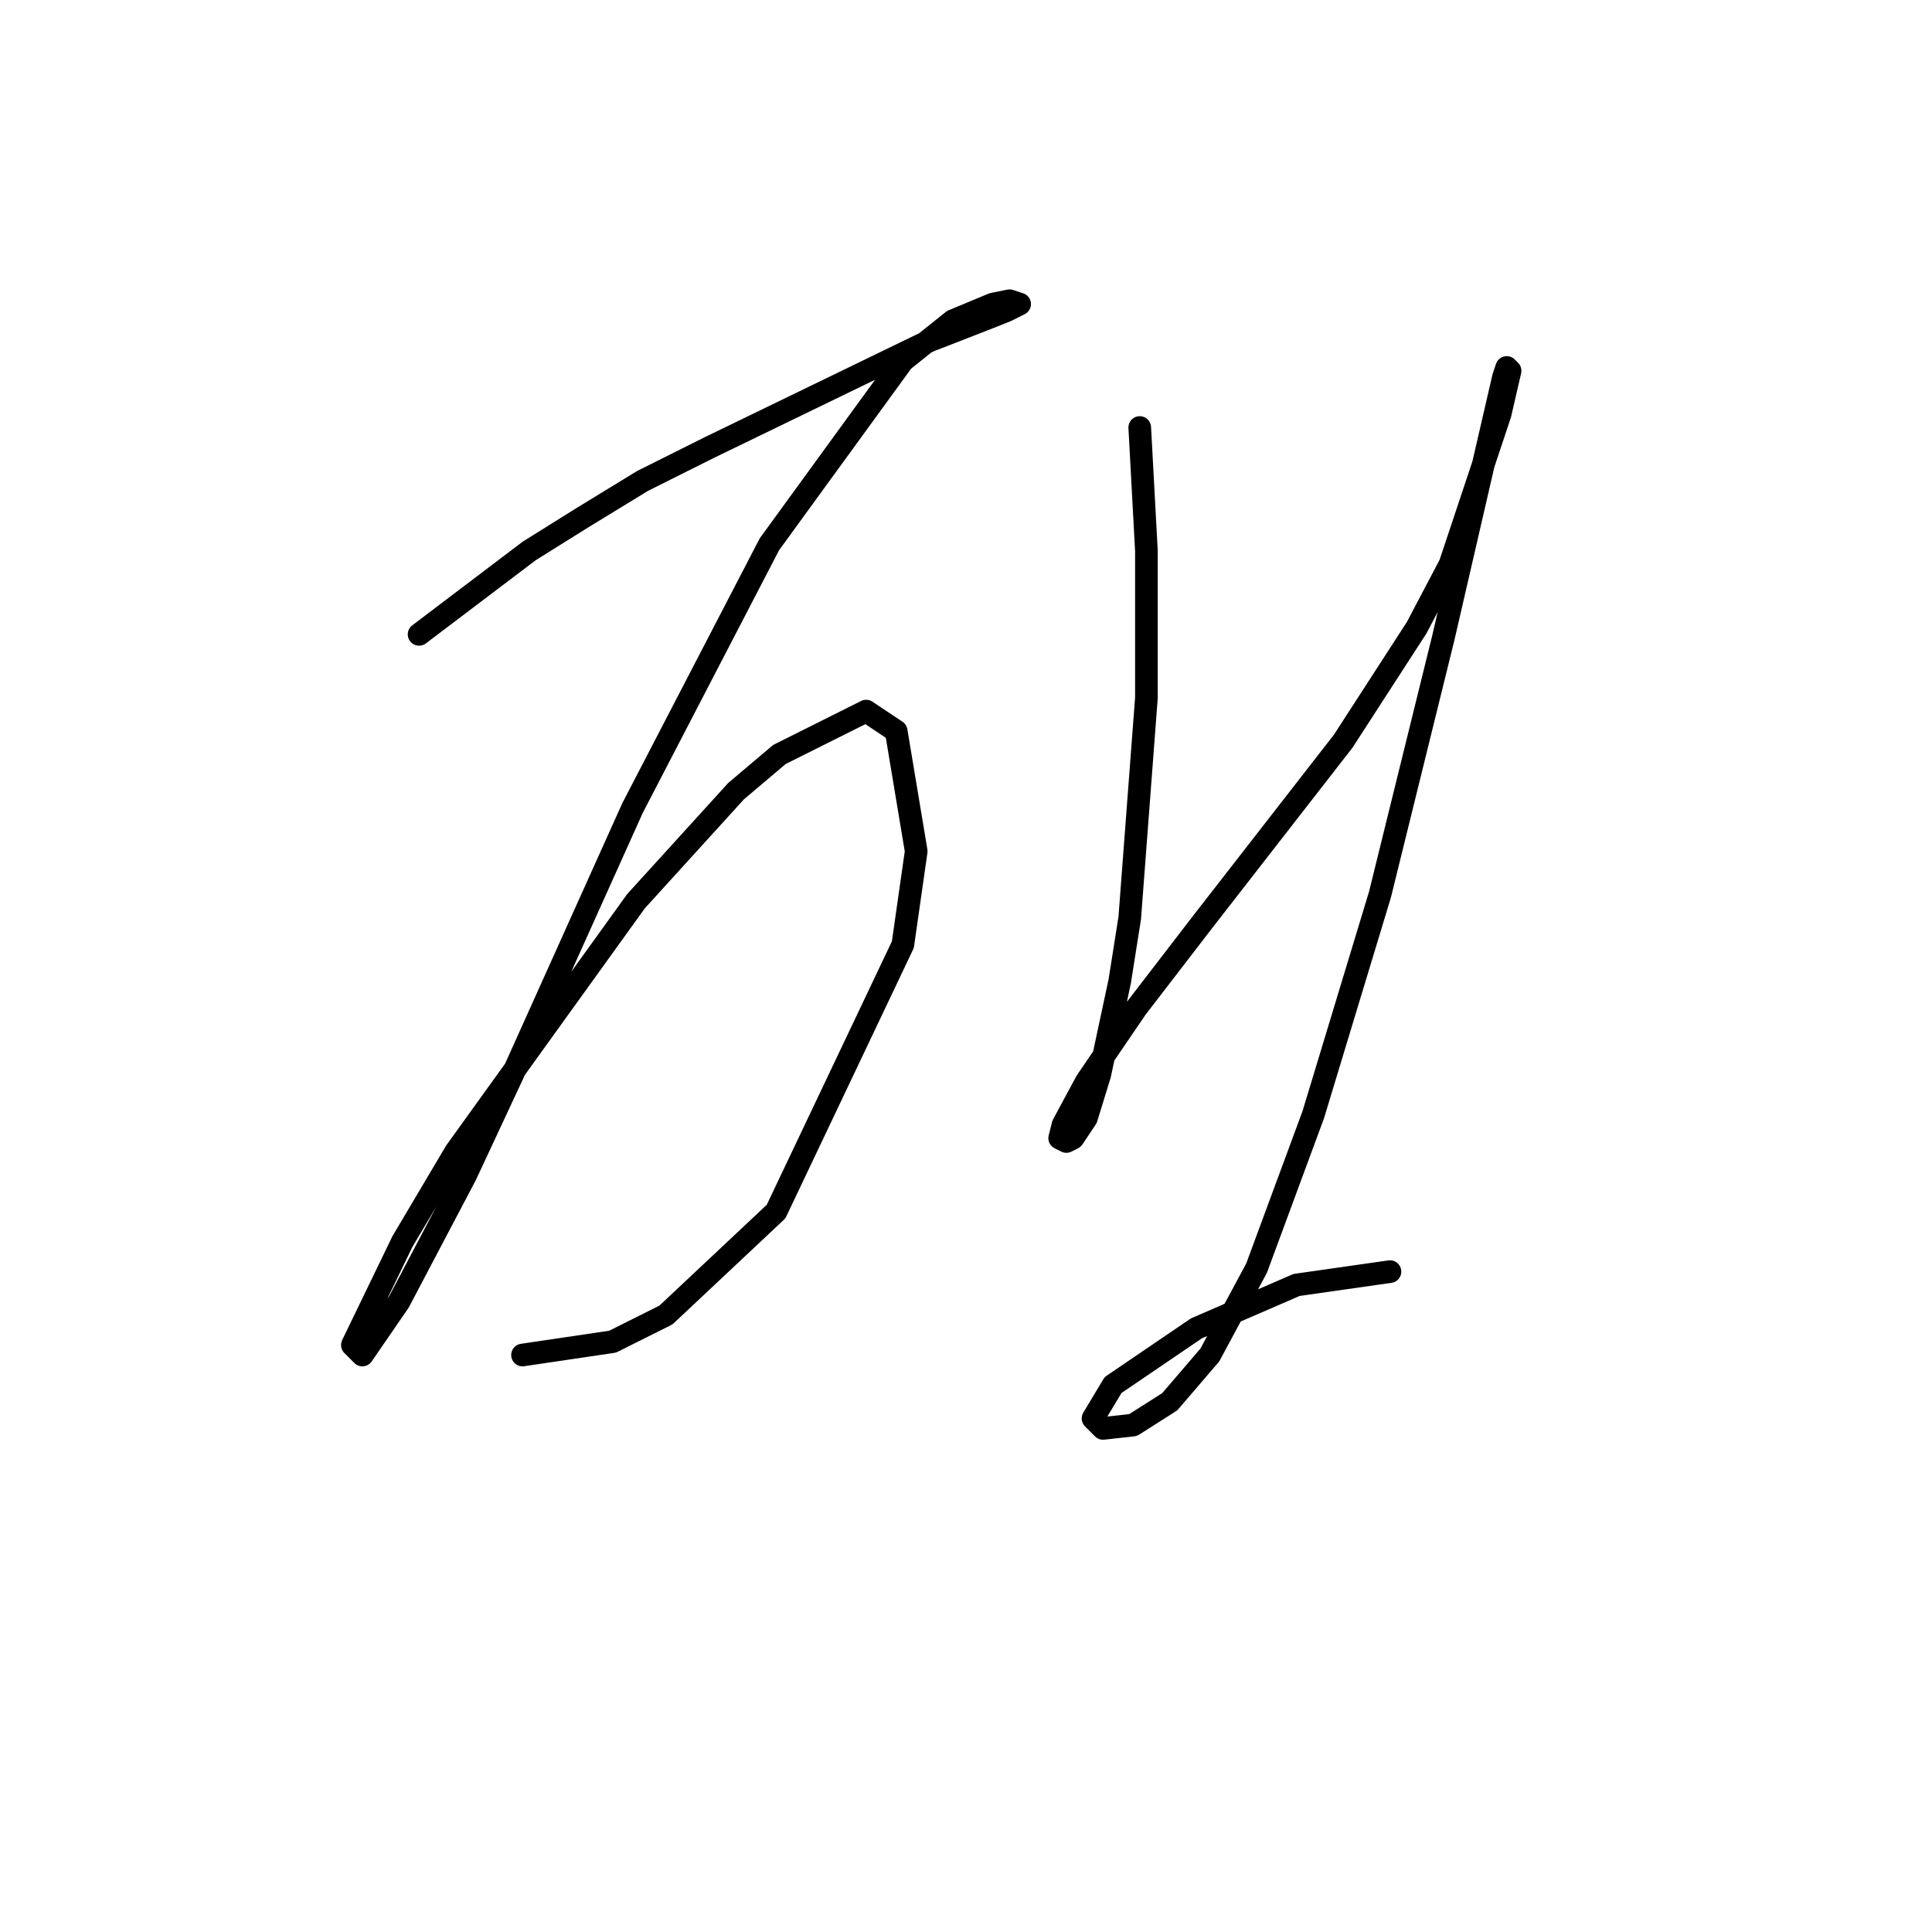 <?xml version="1.0" standalone="no"?>
    <svg width="256" height="256" xmlns="http://www.w3.org/2000/svg" version="1.1">
    <polyline stroke="black" stroke-width="3" stroke-linecap="round" fill="transparent" stroke-linejoin="round" points="55.531 84.056 70.12 73.004 77.194 68.583 85.151 63.72 93.993 59.3 123.171 45.153 131.128 42.058 133.338 41.174 135.107 40.29 133.781 39.848 131.57 40.29 126.265 42.5 119.634 47.805 101.95 72.12 83.825 107.045 67.91 142.412 61.72 155.674 52.879 172.474 48.016 179.547 46.69 178.221 53.321 164.516 60.394 152.58 84.267 119.423 97.529 104.835 103.277 99.972 114.771 94.224 118.75 96.877 121.402 112.792 119.634 125.17 102.835 160.537 88.246 174.242 81.172 177.779 69.236 179.547 69.236 179.547 " />
        <polyline stroke="black" stroke-width="3" stroke-linecap="round" fill="transparent" stroke-linejoin="round" points="151.022 56.647 151.906 73.004 151.906 92.456 149.696 121.634 148.369 130.033 145.717 142.412 143.949 148.159 142.18 150.811 141.296 151.254 140.412 150.811 140.854 149.043 143.949 143.296 150.58 133.57 159.422 122.076 168.705 110.14 177.989 98.203 187.715 83.172 192.136 74.773 198.767 54.879 200.094 49.132 199.651 48.69 199.209 50.016 191.252 84.499 182.852 118.539 174.01 147.717 166.495 168.053 160.306 179.547 155.001 185.736 150.138 188.831 146.159 189.273 144.833 187.947 147.485 183.526 158.537 176.01 171.8 170.263 184.178 168.495 184.178 168.495 " />
        </svg>